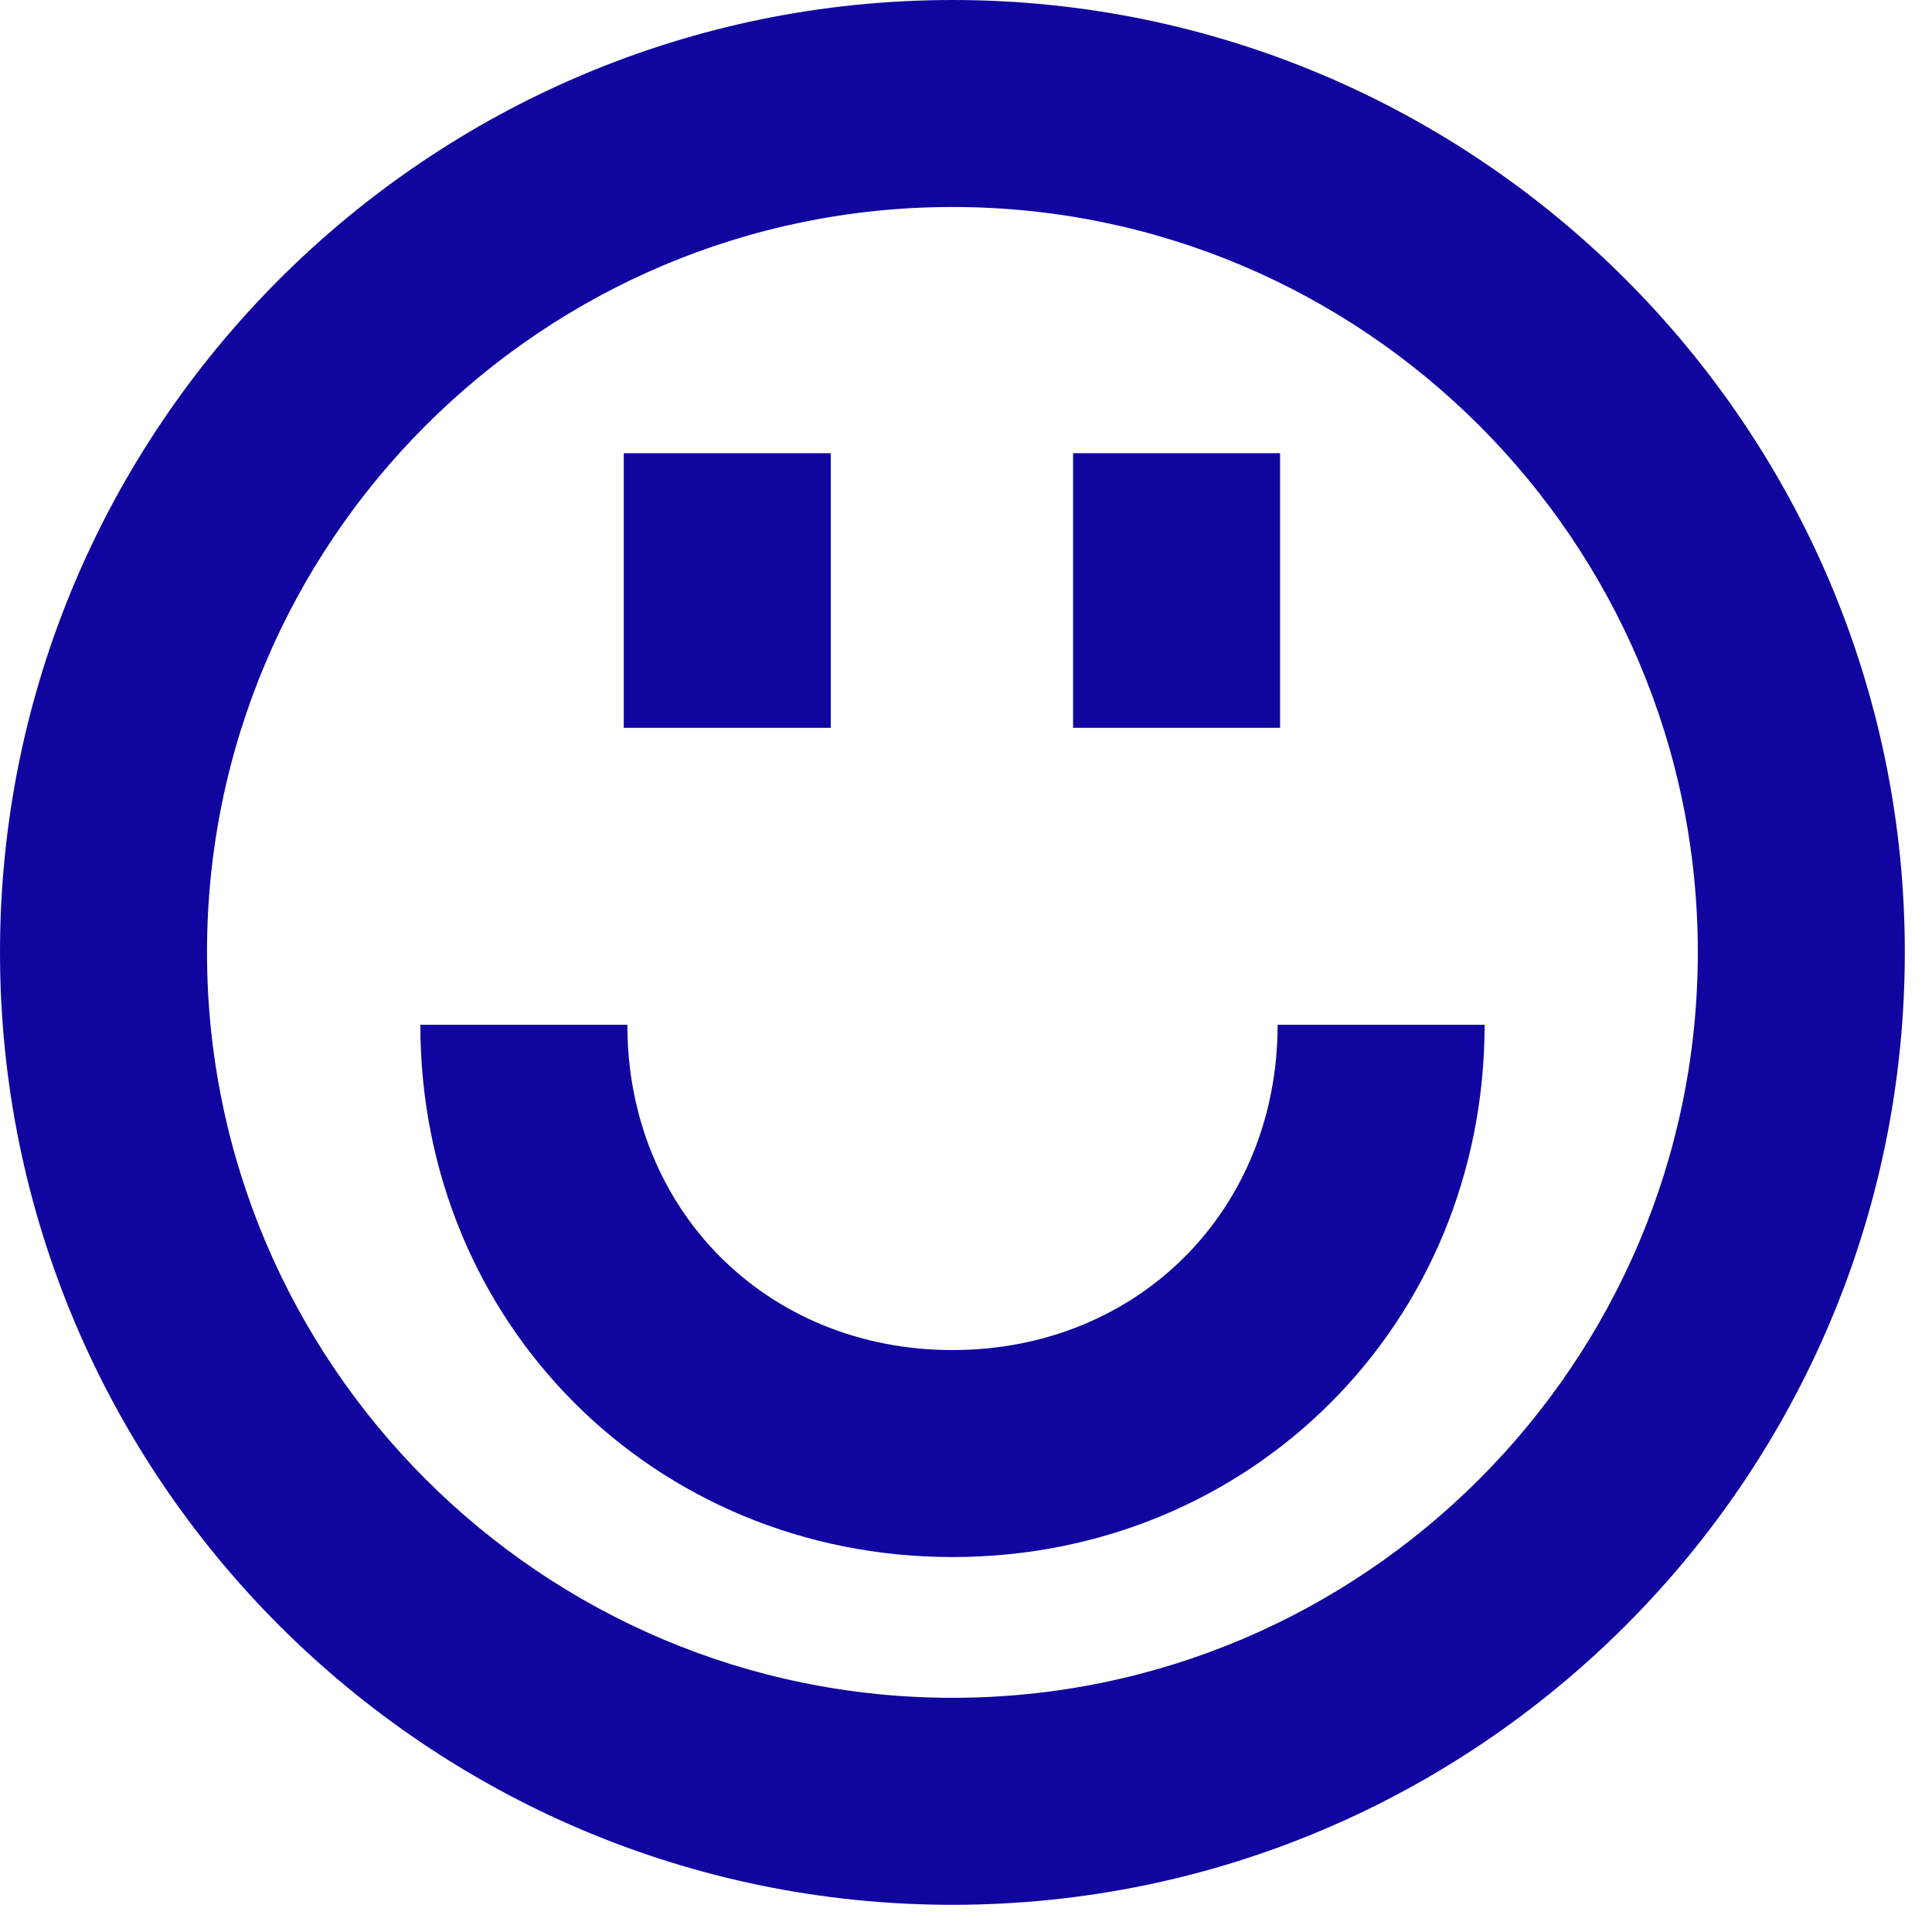 <?xml version="1.0" encoding="UTF-8"?>
<svg width="14px" height="14px" viewBox="0 0 14 14" version="1.1" xmlns="http://www.w3.org/2000/svg" xmlns:xlink="http://www.w3.org/1999/xlink">
    <!-- Generator: Sketch 46.2 (44496) - http://www.bohemiancoding.com/sketch -->
    <title>ico-mood-1</title>
    <desc>Created with Sketch.</desc>
    <defs></defs>
    <g id="Page-1" stroke="none" stroke-width="1" fill="none" fill-rule="evenodd">
        <g id="mlk-sc" fill="#10069F">
            <g id="ico-mood-1">
                <path d="M6.902,1.5 C3.923,1.5 1.5,3.924 1.5,6.9 C1.5,9.879 3.923,12.303 6.902,12.303 C9.881,12.303 12.303,9.879 12.303,6.9 C12.303,3.924 9.881,1.5 6.902,1.5 M6.902,13.803 C3.096,13.803 0,10.707 0,6.9 C0,3.098 3.096,0 6.902,0 C10.708,0 13.803,3.098 13.803,6.9 C13.803,10.707 10.708,13.803 6.902,13.803" id="Fill-1"></path>
                <path d="M6.902,11.283 C4.739,11.283 3.046,9.59 3.046,7.426 L4.546,7.426 C4.546,8.769 5.557,9.783 6.902,9.783 C8.247,9.783 9.258,8.769 9.258,7.426 L10.758,7.426 C10.758,9.59 9.065,11.283 6.902,11.283" id="Fill-2"></path>
                <polygon id="Fill-3" points="7.776 5.274 9.276 5.274 9.276 3.284 7.776 3.284"></polygon>
                <polygon id="Fill-4" points="4.52 5.274 6.02 5.274 6.02 3.284 4.52 3.284"></polygon>
            </g>
        </g>
    </g>
</svg>